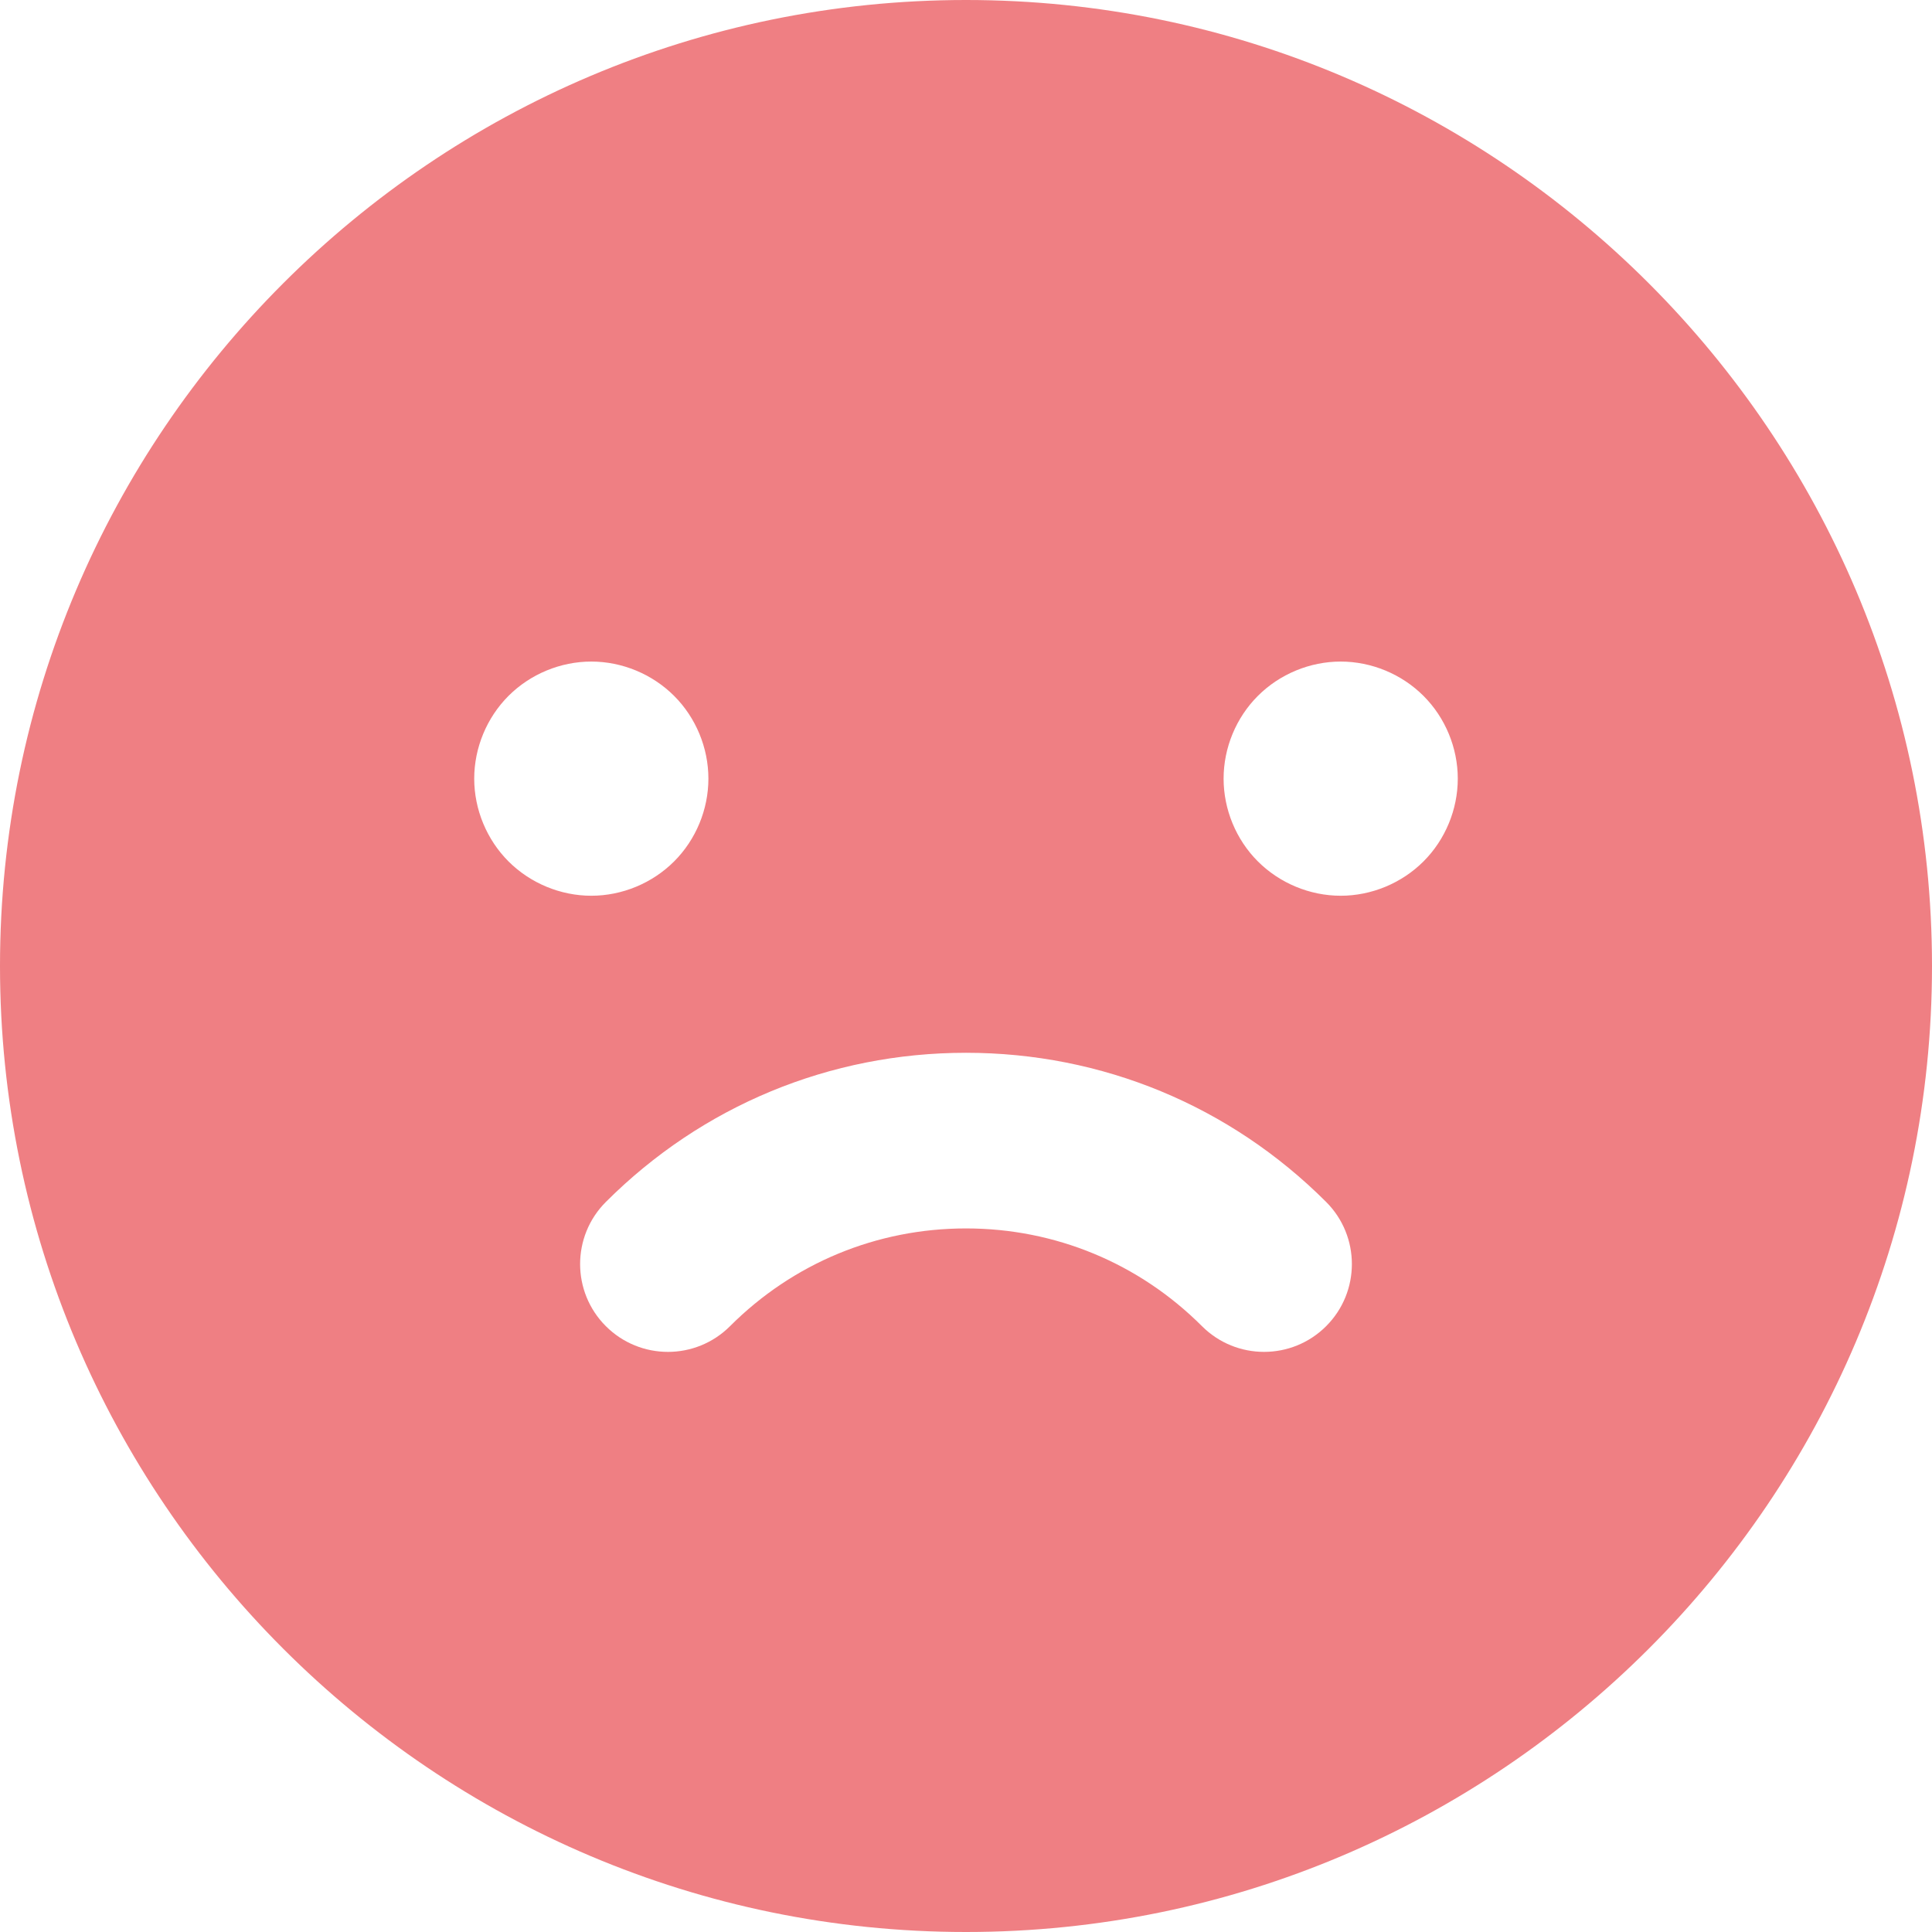 <?xml version="1.0" encoding="iso-8859-1"?>
<!-- Generator: Adobe Illustrator 19.0.0, SVG Export Plug-In . SVG Version: 6.00 Build 0)  -->
<svg xmlns="http://www.w3.org/2000/svg" xmlns:xlink="http://www.w3.org/1999/xlink" version="1.1" id="Layer_1" x="0px" y="0px" viewBox="0 0 330 330" style="enable-background:new 0 0 330 330;" xml:space="preserve" width="512px" height="512px">
<path id="XMLID_23_" d="M165,0C74.019,0,0,74.019,0,165s74.019,165,165,165c90.982,0,165-74.019,165-165S255.982,0,165,0z M81,133  c0-5.26,2.14-10.42,5.859-14.141C90.58,115.14,95.73,113,101,113c5.26,0,10.42,2.14,14.14,5.859C118.869,122.58,121,127.74,121,133  c0,5.26-2.131,10.42-5.86,14.14c-3.72,3.72-8.88,5.86-14.14,5.86c-5.26,0-10.42-2.141-14.141-5.86C83.14,143.42,81,138.26,81,133z   M226.518,226.518c-5.857,5.857-15.355,5.857-21.213,0c-10.767-10.766-25.08-16.694-40.305-16.694  c-15.227,0-29.539,5.929-40.306,16.694c-2.929,2.929-6.768,4.394-10.606,4.394s-7.678-1.465-10.607-4.394  c-5.858-5.857-5.858-15.355-0.001-21.213c16.432-16.432,38.281-25.482,61.519-25.482c0.001,0-0.001,0,0.001,0  c23.238,0,45.086,9.05,61.518,25.482C232.375,211.162,232.375,220.66,226.518,226.518z M243.14,147.14  c-3.72,3.72-8.88,5.86-14.14,5.86c-5.26,0-10.42-2.141-14.141-5.86C211.13,143.42,209,138.26,209,133  c0-5.26,2.13-10.42,5.859-14.141C218.58,115.14,223.73,113,229,113c5.26,0,10.42,2.14,14.14,5.859  c3.73,3.721,5.86,8.881,5.86,14.141C249,138.26,246.869,143.42,243.14,147.14z" fill="#ef7f83"/>
<g>
</g>
<g>
</g>
<g>
</g>
<g>
</g>
<g>
</g>
<g>
</g>
<g>
</g>
<g>
</g>
<g>
</g>
<g>
</g>
<g>
</g>
<g>
</g>
<g>
</g>
<g>
</g>
<g>
</g>
</svg>
